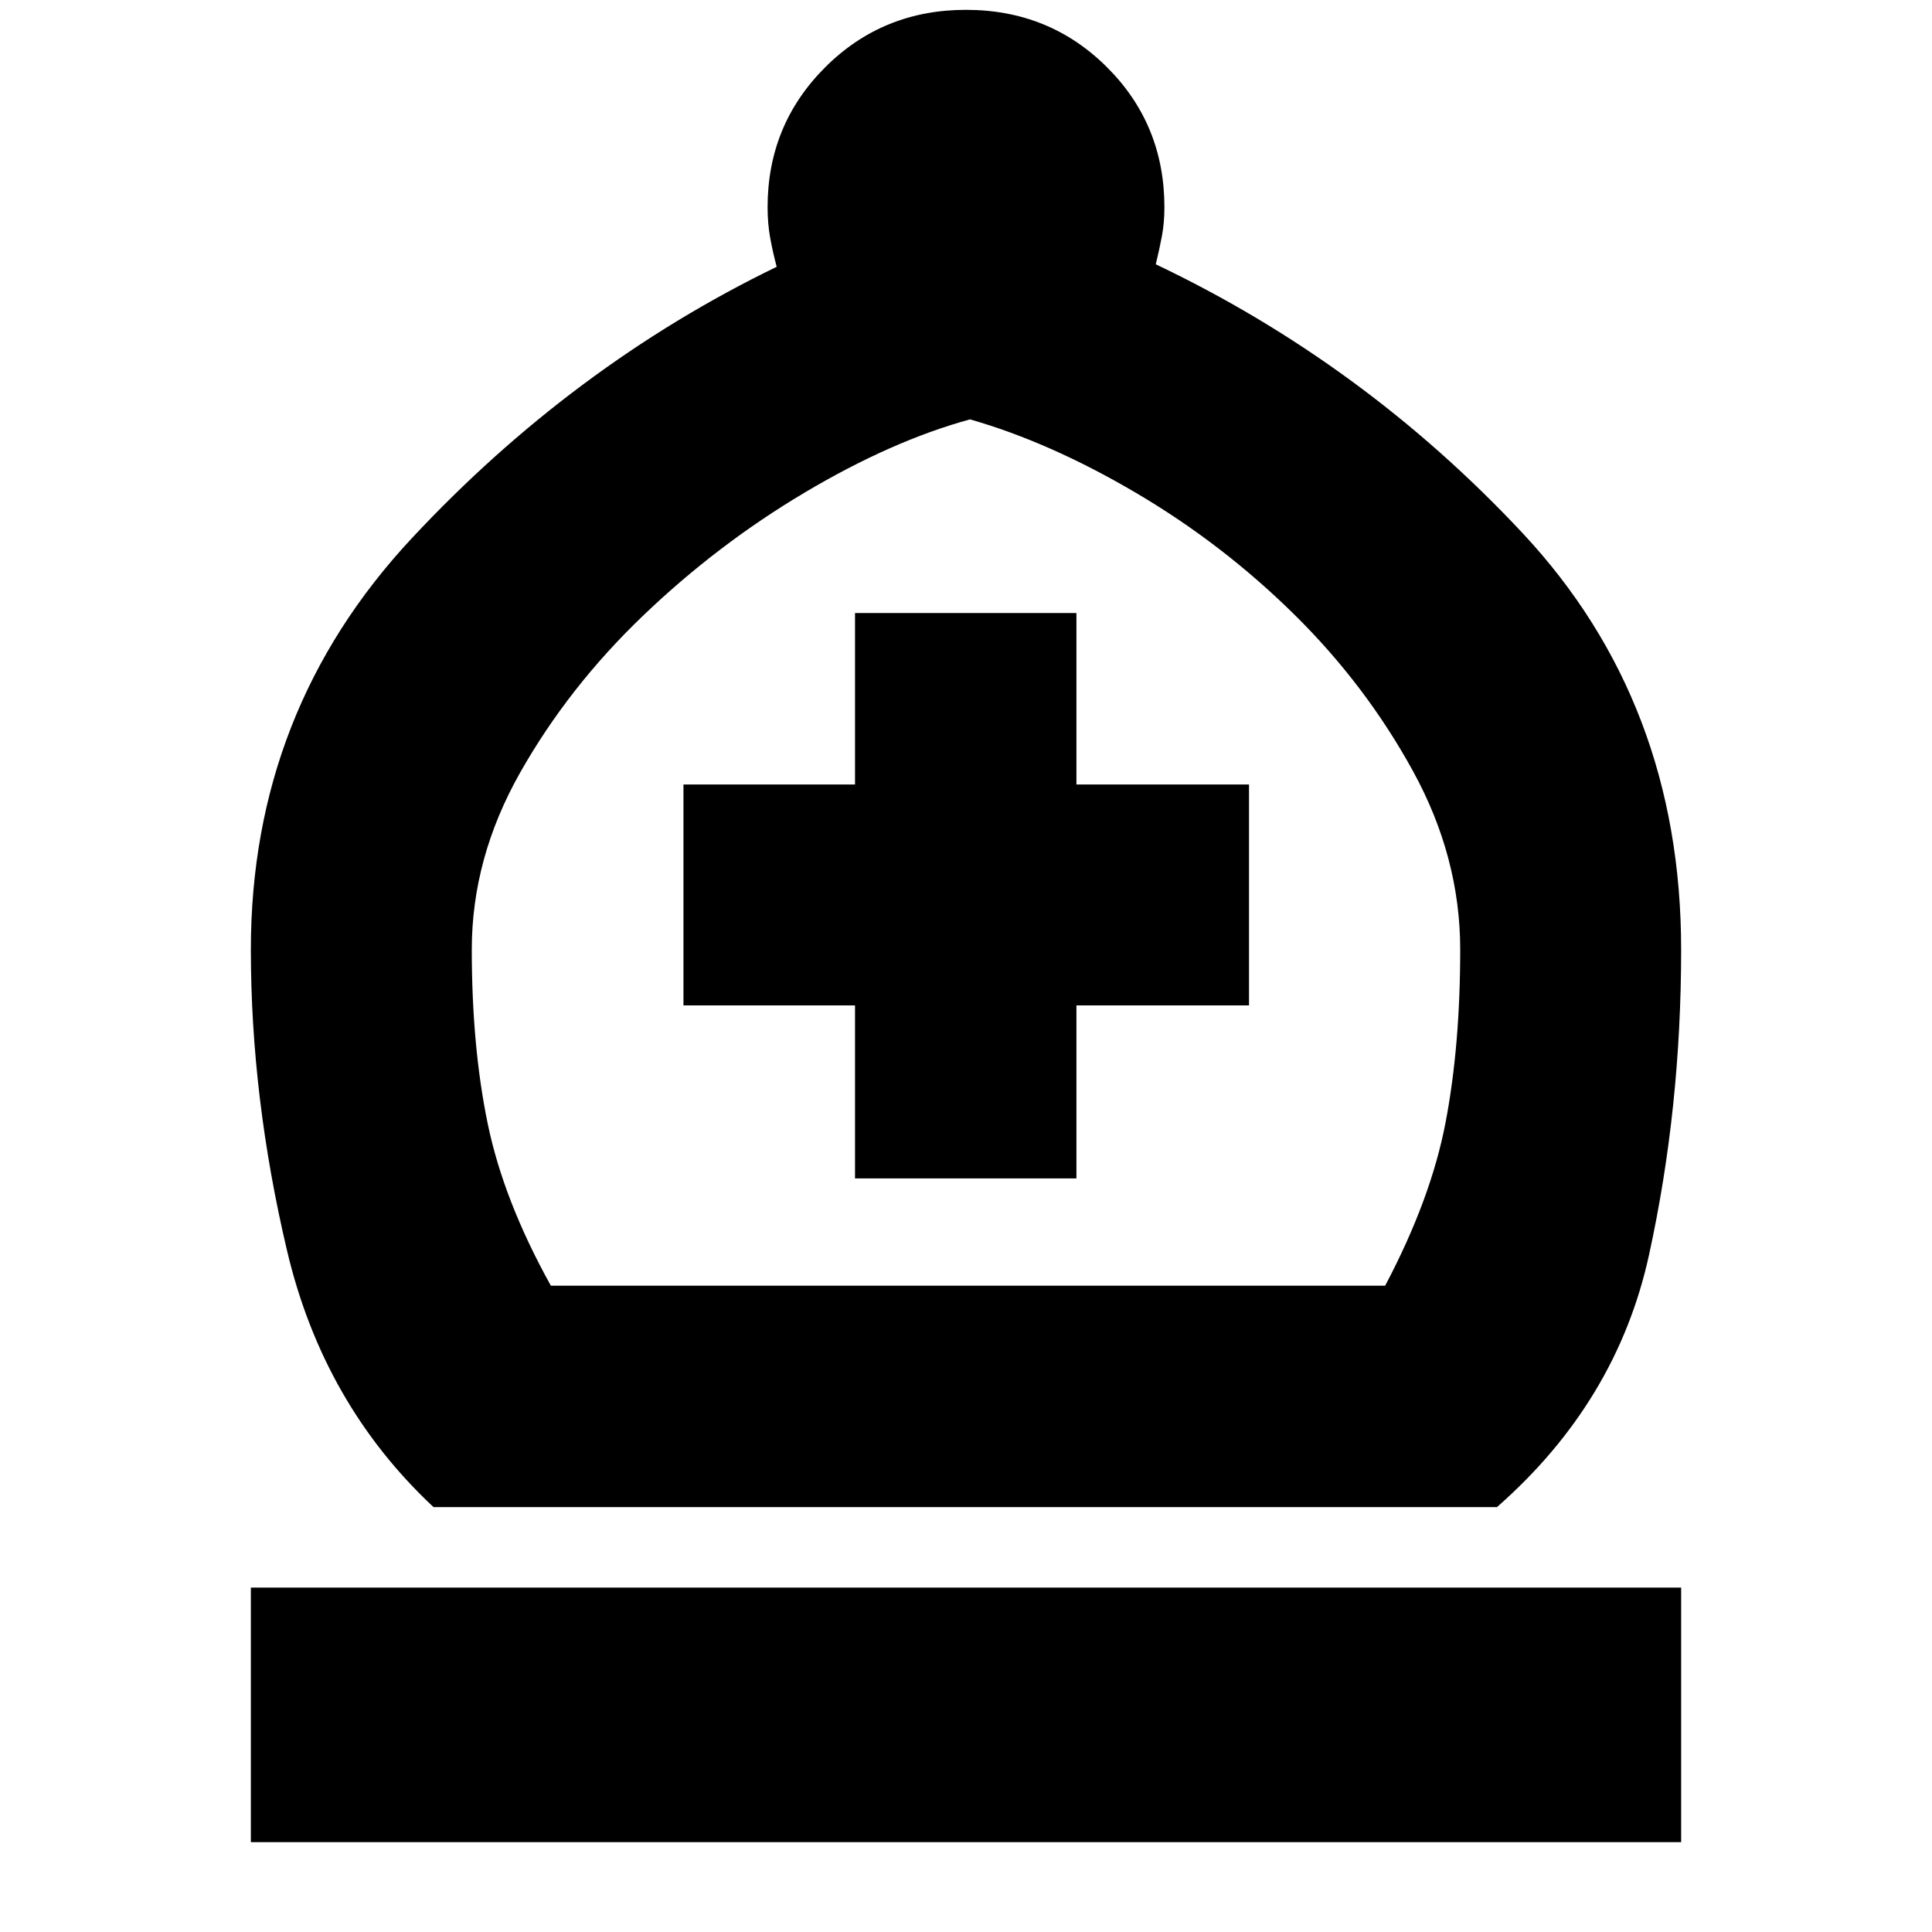 <svg xmlns="http://www.w3.org/2000/svg" height="24" viewBox="0 -960 960 960" width="24"><path d="M215.41-211.13q-54.8-51.24-72.78-127.42-17.98-76.19-17.98-149.62 0-118.68 79.99-204.4 79.99-85.71 181.29-134.86-2-7.53-3.26-14.55-1.26-7.02-1.26-15.02 0-40.96 28.58-69.53 28.58-28.58 70.01-28.58 41.43 0 70.01 28.46 28.58 28.45 28.58 69.65 0 7.76-1.26 14.4-1.26 6.64-3.03 13.93 103.35 49.19 182.2 133.51 78.85 84.31 78.85 206.99 0 78.87-15.98 151.81-15.98 72.95-75.54 125.23H215.41Zm58.31-110.02h414.56q22.76-43.09 30.02-81.13 7.27-38.05 7.27-85.89 0-45.96-23.53-88.8-23.52-42.83-59.04-77.81-35.52-34.98-78.4-60.24-42.88-25.26-82.6-36.59-38.72 10.57-82.1 36.33-43.38 25.76-80.4 61.24-37.02 35.47-61.04 77.93-24.03 42.46-24.03 87.94 0 48.13 7.89 86.41 7.88 38.28 31.4 80.61ZM124.65-44.65v-126.48h710.7v126.48h-710.7Zm300.2-329.81h110.02v-85.95h85.76V-570.2h-85.76v-85.19H424.85v85.19h-85.24v109.79h85.24v85.95ZM480-321.15Z"/></svg>